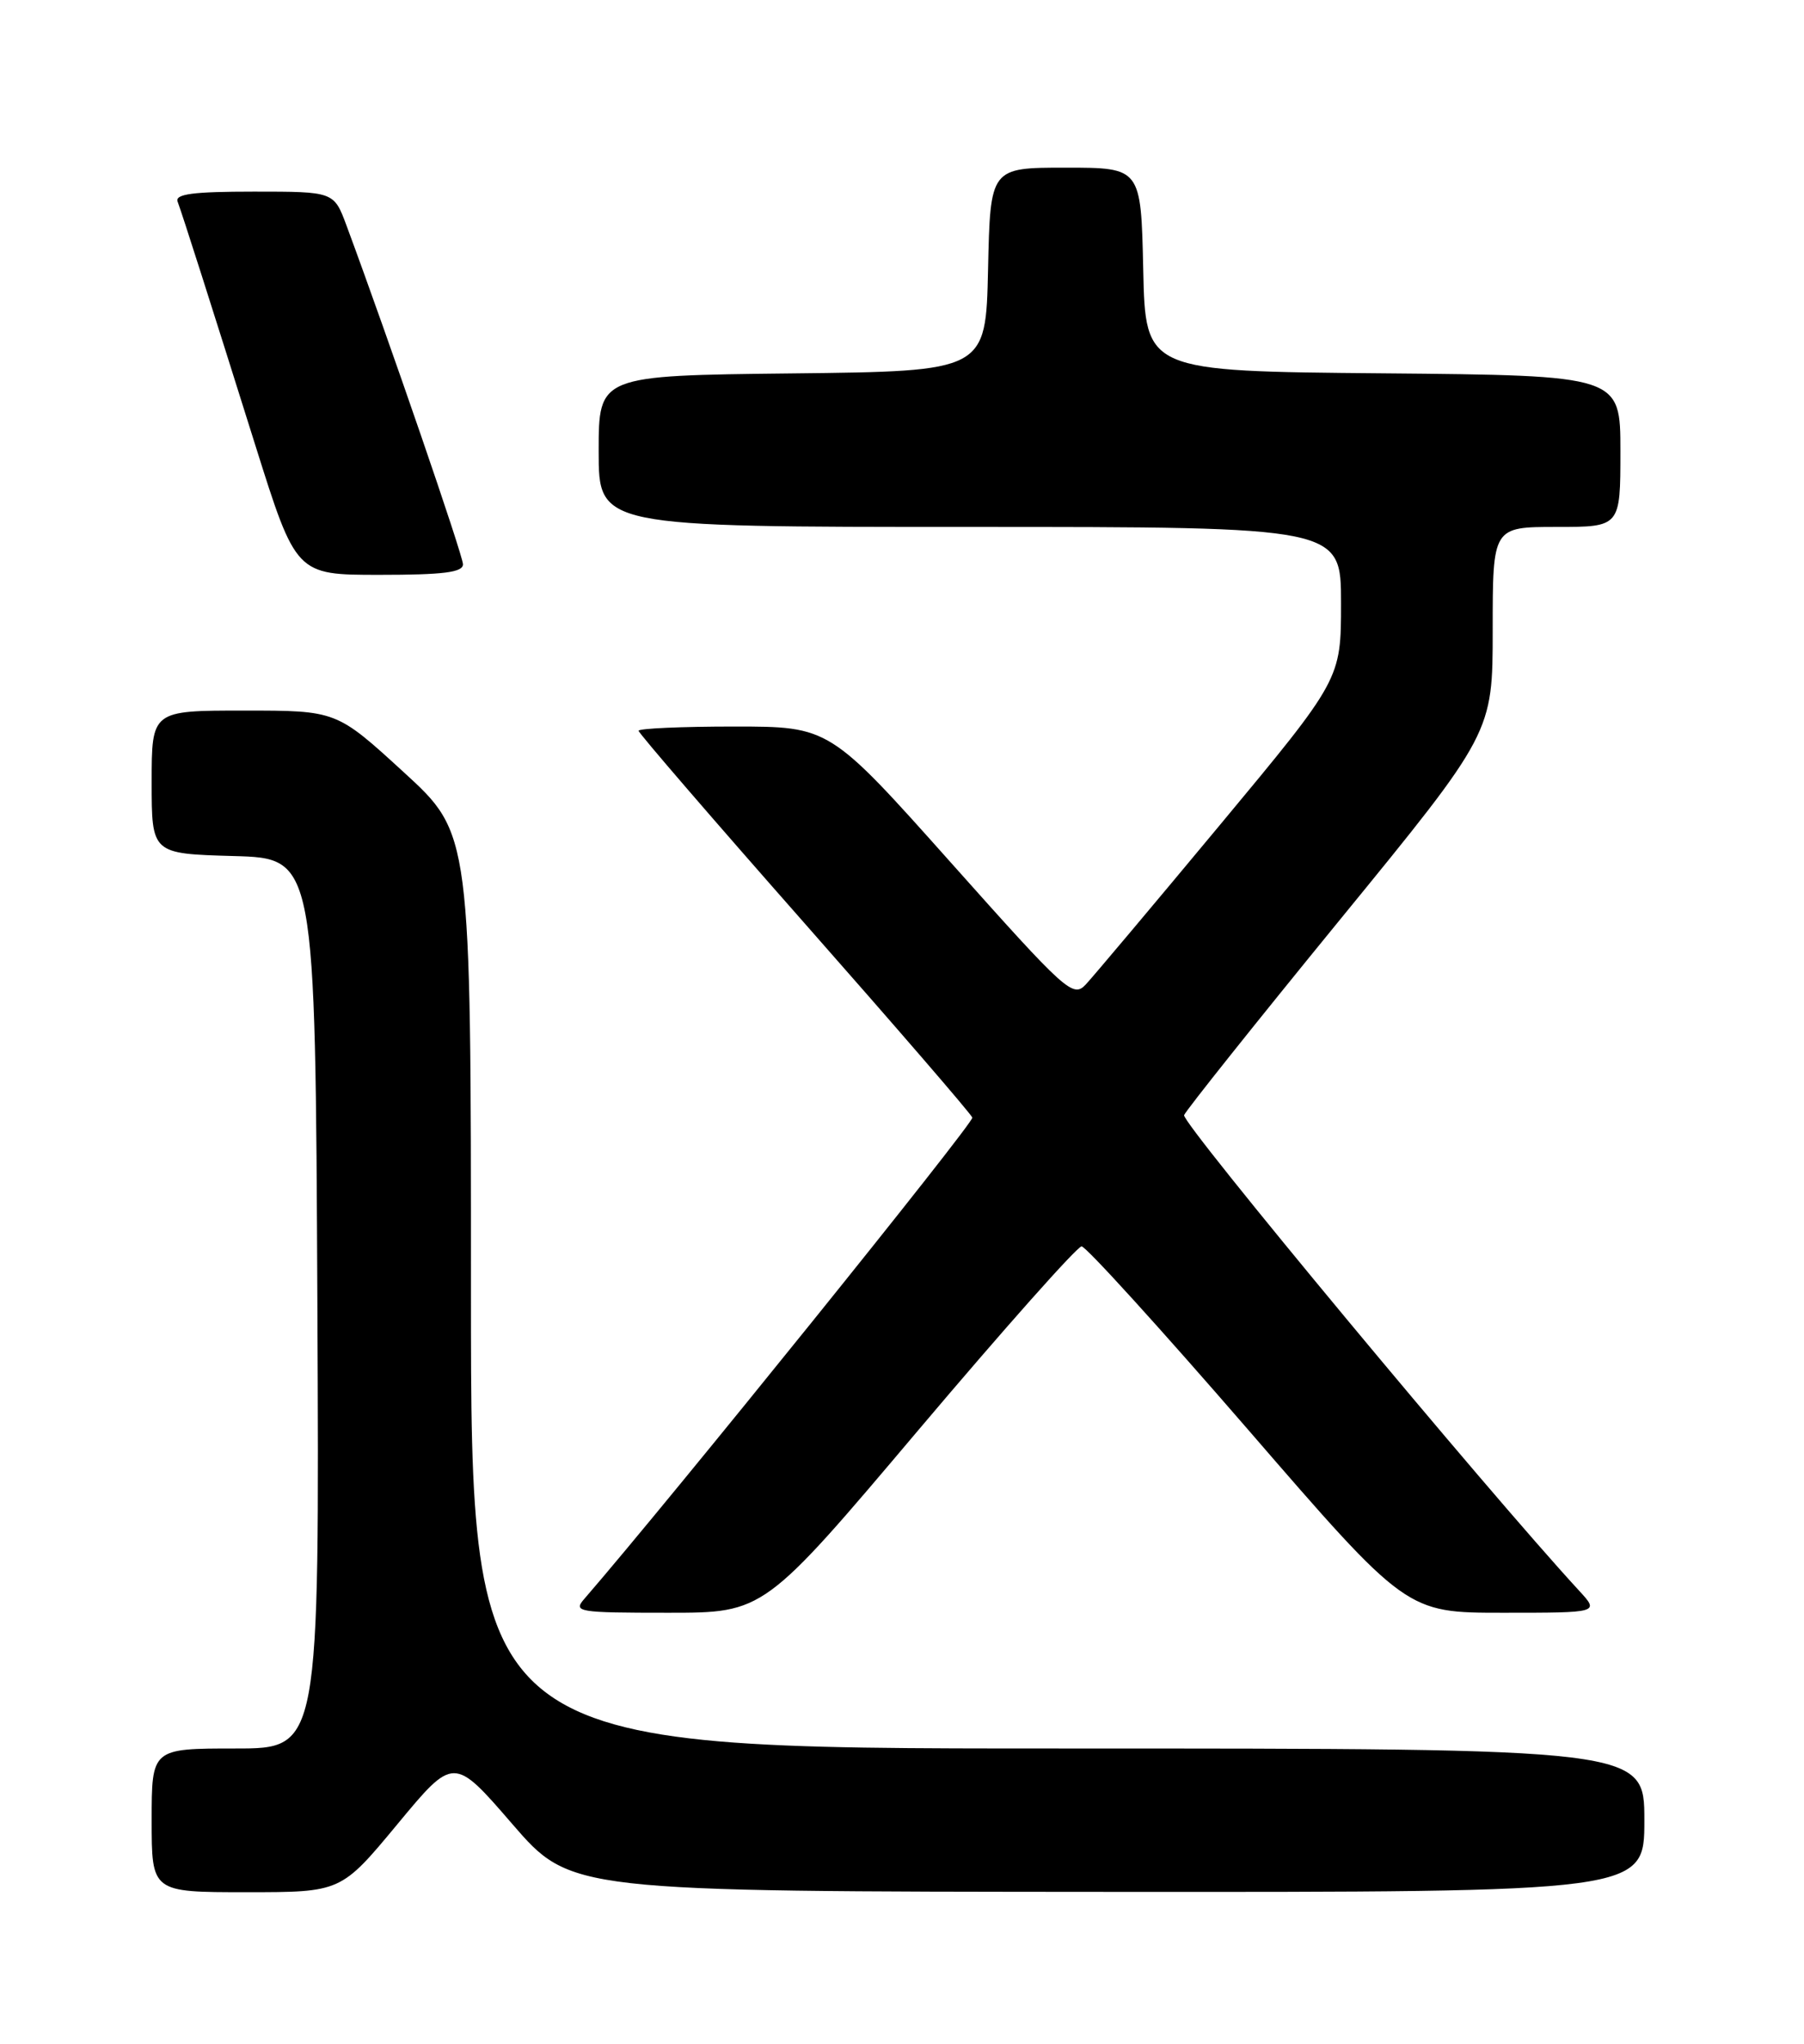 <?xml version="1.0" encoding="UTF-8" standalone="no"?>
<!DOCTYPE svg PUBLIC "-//W3C//DTD SVG 1.1//EN" "http://www.w3.org/Graphics/SVG/1.1/DTD/svg11.dtd" >
<svg xmlns="http://www.w3.org/2000/svg" xmlns:xlink="http://www.w3.org/1999/xlink" version="1.1" viewBox="0 0 226 256">
 <g >
 <path fill="currentColor"
d=" M 49.78 228.49 C 56.84 219.97 56.84 219.97 64.17 228.45 C 71.50 236.92 71.50 236.92 138.75 236.96 C 206.00 237.00 206.00 237.00 206.00 228.00 C 206.00 219.00 206.00 219.00 132.50 219.00 C 59.00 219.00 59.00 219.00 59.00 161.71 C 59.00 104.42 59.00 104.42 50.57 96.71 C 42.15 89.00 42.15 89.00 30.57 89.00 C 19.00 89.00 19.00 89.00 19.00 97.97 C 19.00 106.93 19.00 106.93 29.25 107.22 C 39.50 107.50 39.50 107.50 39.76 163.25 C 40.02 219.00 40.02 219.00 29.51 219.00 C 19.00 219.00 19.00 219.00 19.00 228.00 C 19.00 237.00 19.00 237.00 30.86 237.00 C 42.72 237.00 42.72 237.00 49.78 228.49 Z  M 115.11 179.05 C 125.78 166.43 134.95 156.11 135.50 156.11 C 136.05 156.12 145.43 166.45 156.35 179.06 C 176.20 202.00 176.20 202.00 188.29 202.00 C 200.37 202.00 200.37 202.00 197.84 199.25 C 186.15 186.56 147.95 140.59 148.34 139.67 C 148.61 139.03 157.41 127.99 167.91 115.14 C 187.00 91.78 187.00 91.78 187.00 78.89 C 187.00 66.00 187.00 66.00 195.00 66.00 C 203.00 66.00 203.00 66.00 203.00 56.51 C 203.00 47.03 203.00 47.03 173.25 46.76 C 143.50 46.50 143.50 46.50 143.22 33.75 C 142.94 21.00 142.94 21.00 133.50 21.00 C 124.06 21.00 124.06 21.00 123.78 33.75 C 123.50 46.50 123.50 46.50 99.25 46.77 C 75.00 47.04 75.00 47.04 75.00 56.52 C 75.00 66.00 75.00 66.00 121.50 66.00 C 168.00 66.00 168.00 66.00 168.00 75.54 C 168.00 85.08 168.00 85.08 152.86 103.29 C 144.53 113.31 136.95 122.31 136.03 123.30 C 134.42 125.02 133.60 124.28 119.13 108.05 C 103.92 91.00 103.92 91.00 91.96 91.00 C 85.38 91.00 80.00 91.24 80.00 91.53 C 80.00 91.82 89.34 102.65 100.75 115.59 C 112.16 128.53 121.64 139.50 121.81 139.98 C 122.03 140.62 83.98 187.81 73.21 200.25 C 71.77 201.90 72.35 202.00 83.71 202.00 C 95.72 202.00 95.72 202.00 115.11 179.05 Z  M 58.00 70.68 C 58.00 69.56 48.71 42.54 43.41 28.25 C 41.83 24.00 41.83 24.00 31.81 24.00 C 24.21 24.00 21.90 24.30 22.25 25.25 C 22.93 27.10 26.23 37.44 31.98 55.75 C 37.09 72.00 37.09 72.00 47.54 72.00 C 55.55 72.00 58.00 71.69 58.00 70.68 Z "/>
</g>
</svg>